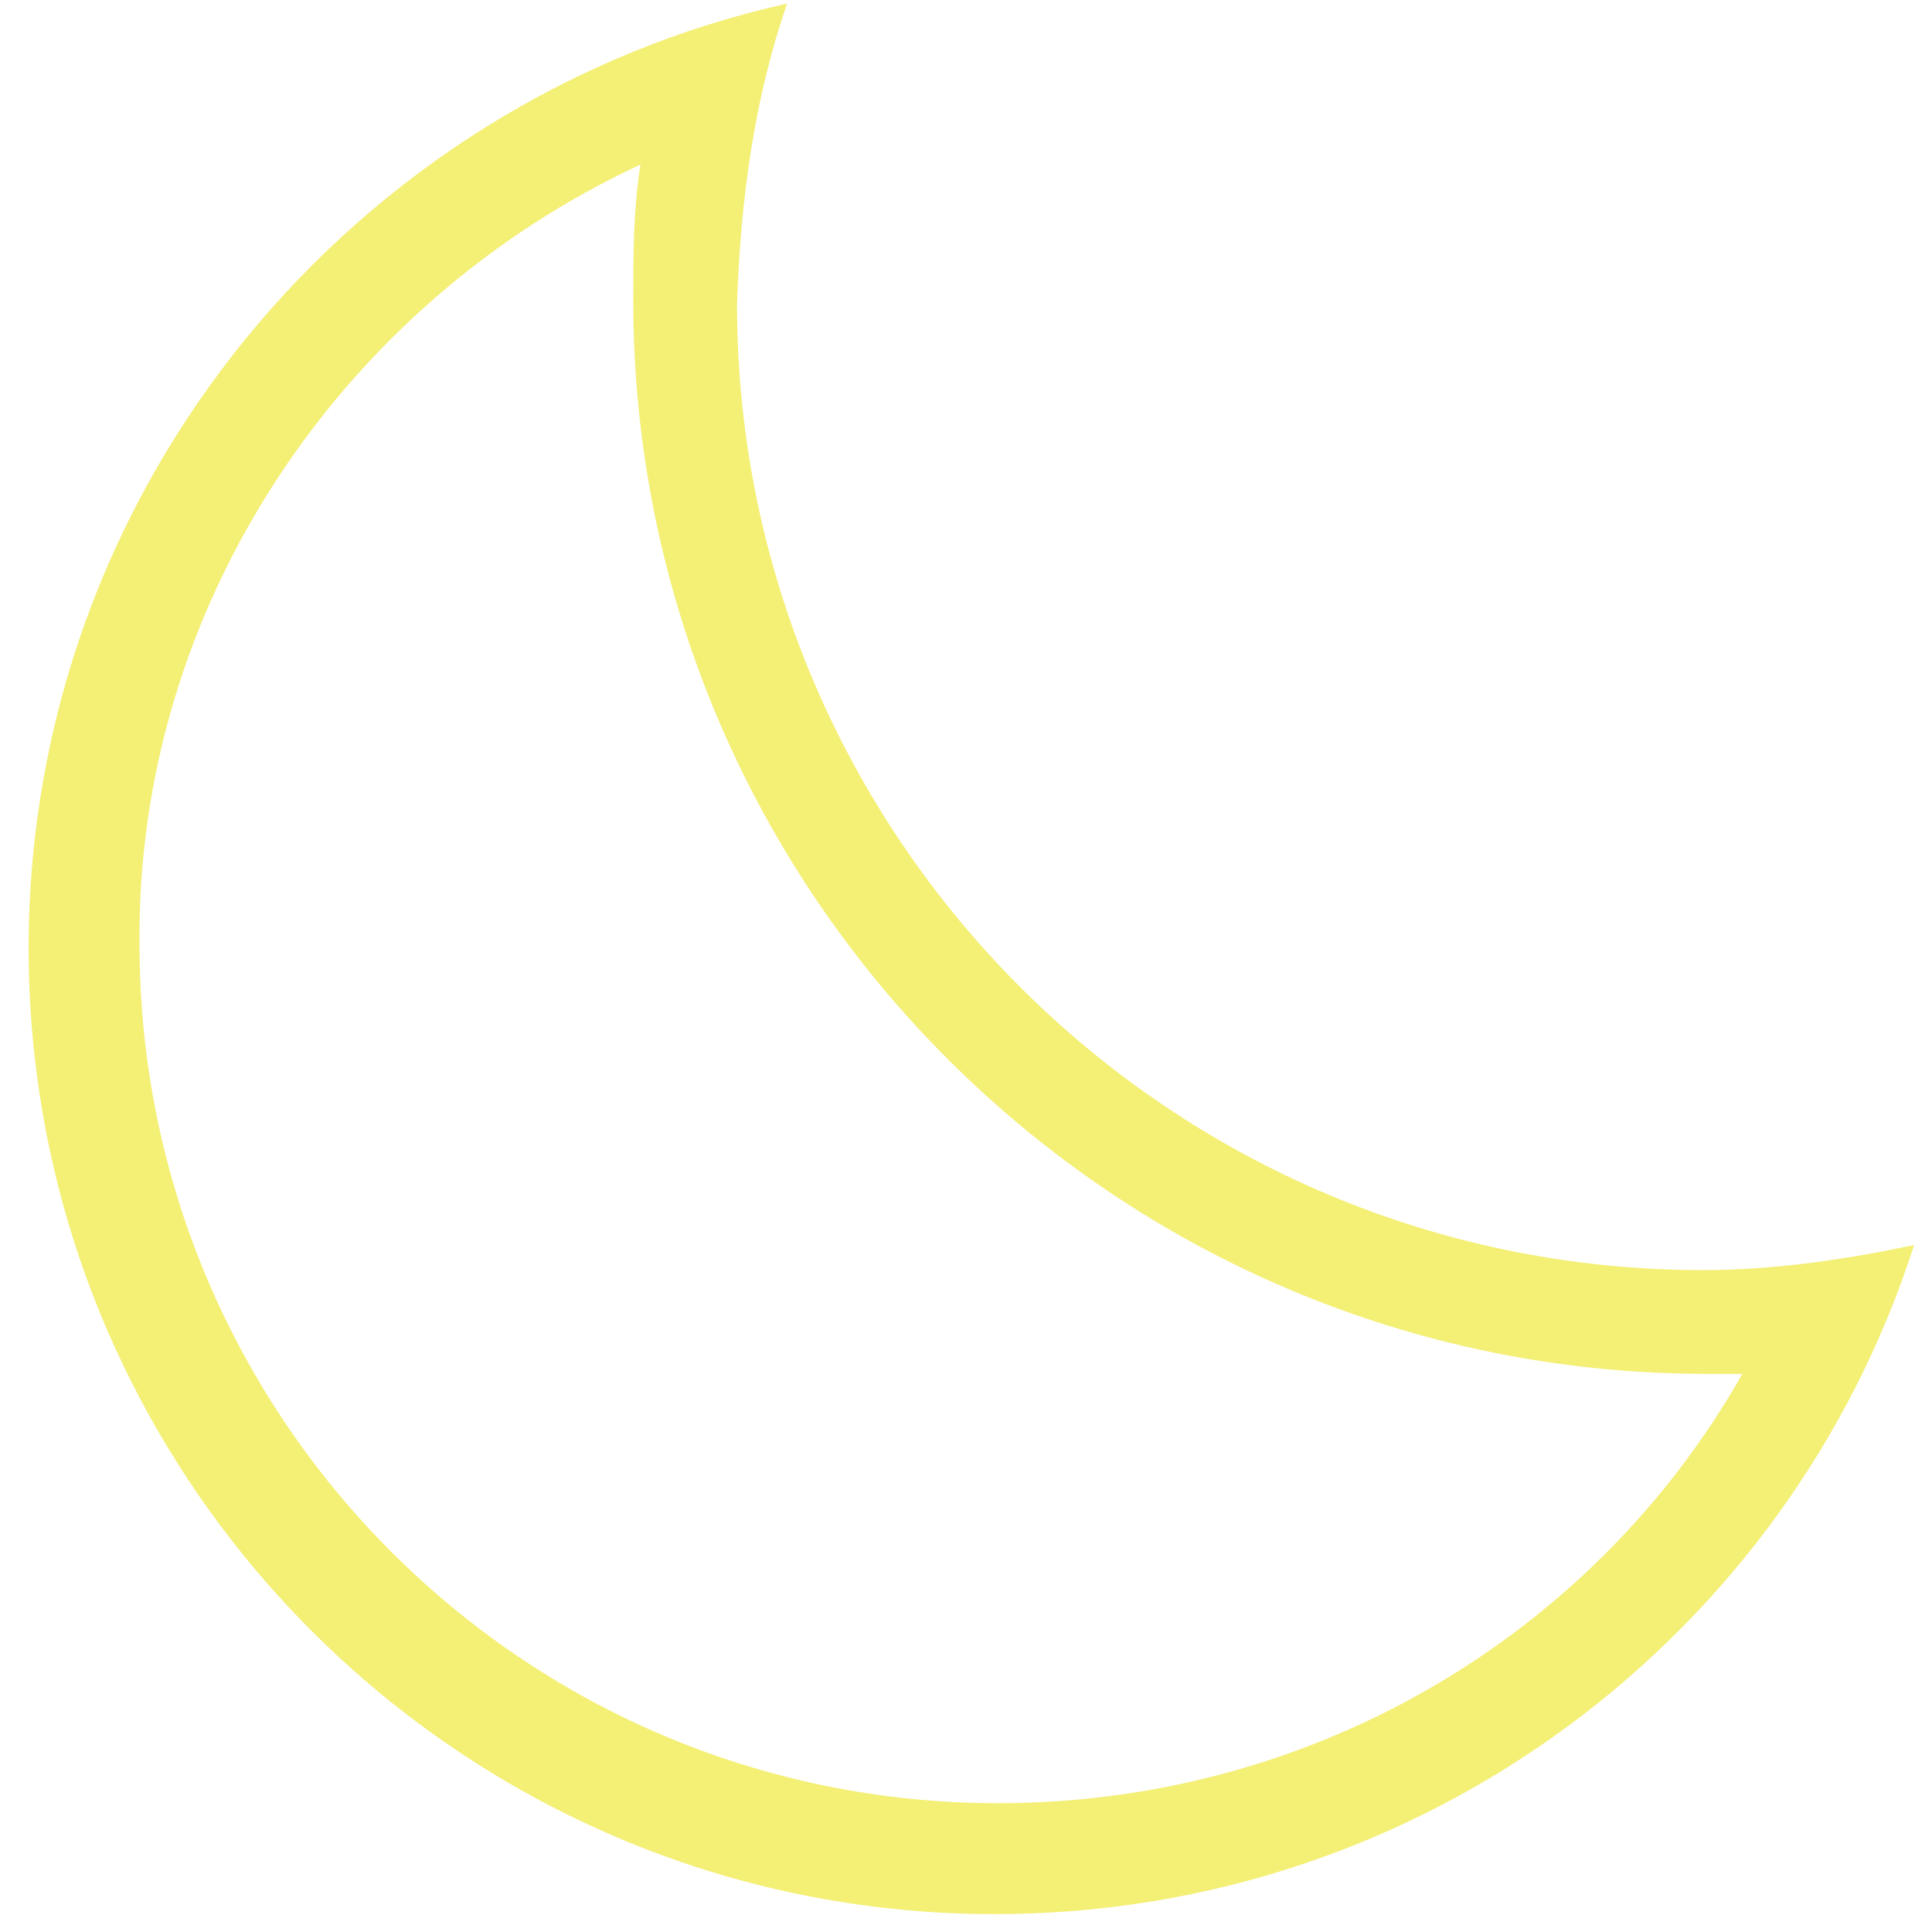 <?xml version="1.0" encoding="UTF-8" standalone="no"?>
<svg width="54px" height="54px" viewBox="0 0 54 54" version="1.1" xmlns="http://www.w3.org/2000/svg" xmlns:xlink="http://www.w3.org/1999/xlink">
    <!-- Generator: Sketch 41.2 (35397) - http://www.bohemiancoding.com/sketch -->
    <title>Moon</title>
    <desc>Created with Sketch.</desc>
    <defs></defs>
    <g id="Page-1" stroke="none" stroke-width="1" fill="none" fill-rule="evenodd">
        <g id="Moon" fill="#f4ef75">
            <path d="M17.9,4.6 C17.7,5.9 17.7,7.1 17.7,8.4 C17.7,25 31.2,38.4 47.7,38.4 L48.7,38.4 C44.5,45.8 36.6,50.4 27.9,50.4 C14.6,50.4 3.9,39.6 3.9,26.4 C3.8,17 9.5,8.5 17.9,4.6 L17.9,4.6 Z M22,0.1 C9.9,2.8 0.8,13.6 0.8,26.5 C0.8,41.4 12.9,53.5 27.8,53.5 C39.8,53.5 50,45.7 53.5,34.8 C51.6,35.2 49.6,35.5 47.6,35.5 C32.7,35.5 20.6,23.4 20.6,8.5 C20.7,5.5 21.1,2.7 22,0.1 L22,0.1 Z" id="Shape"></path>
        </g>
    </g>
</svg>
